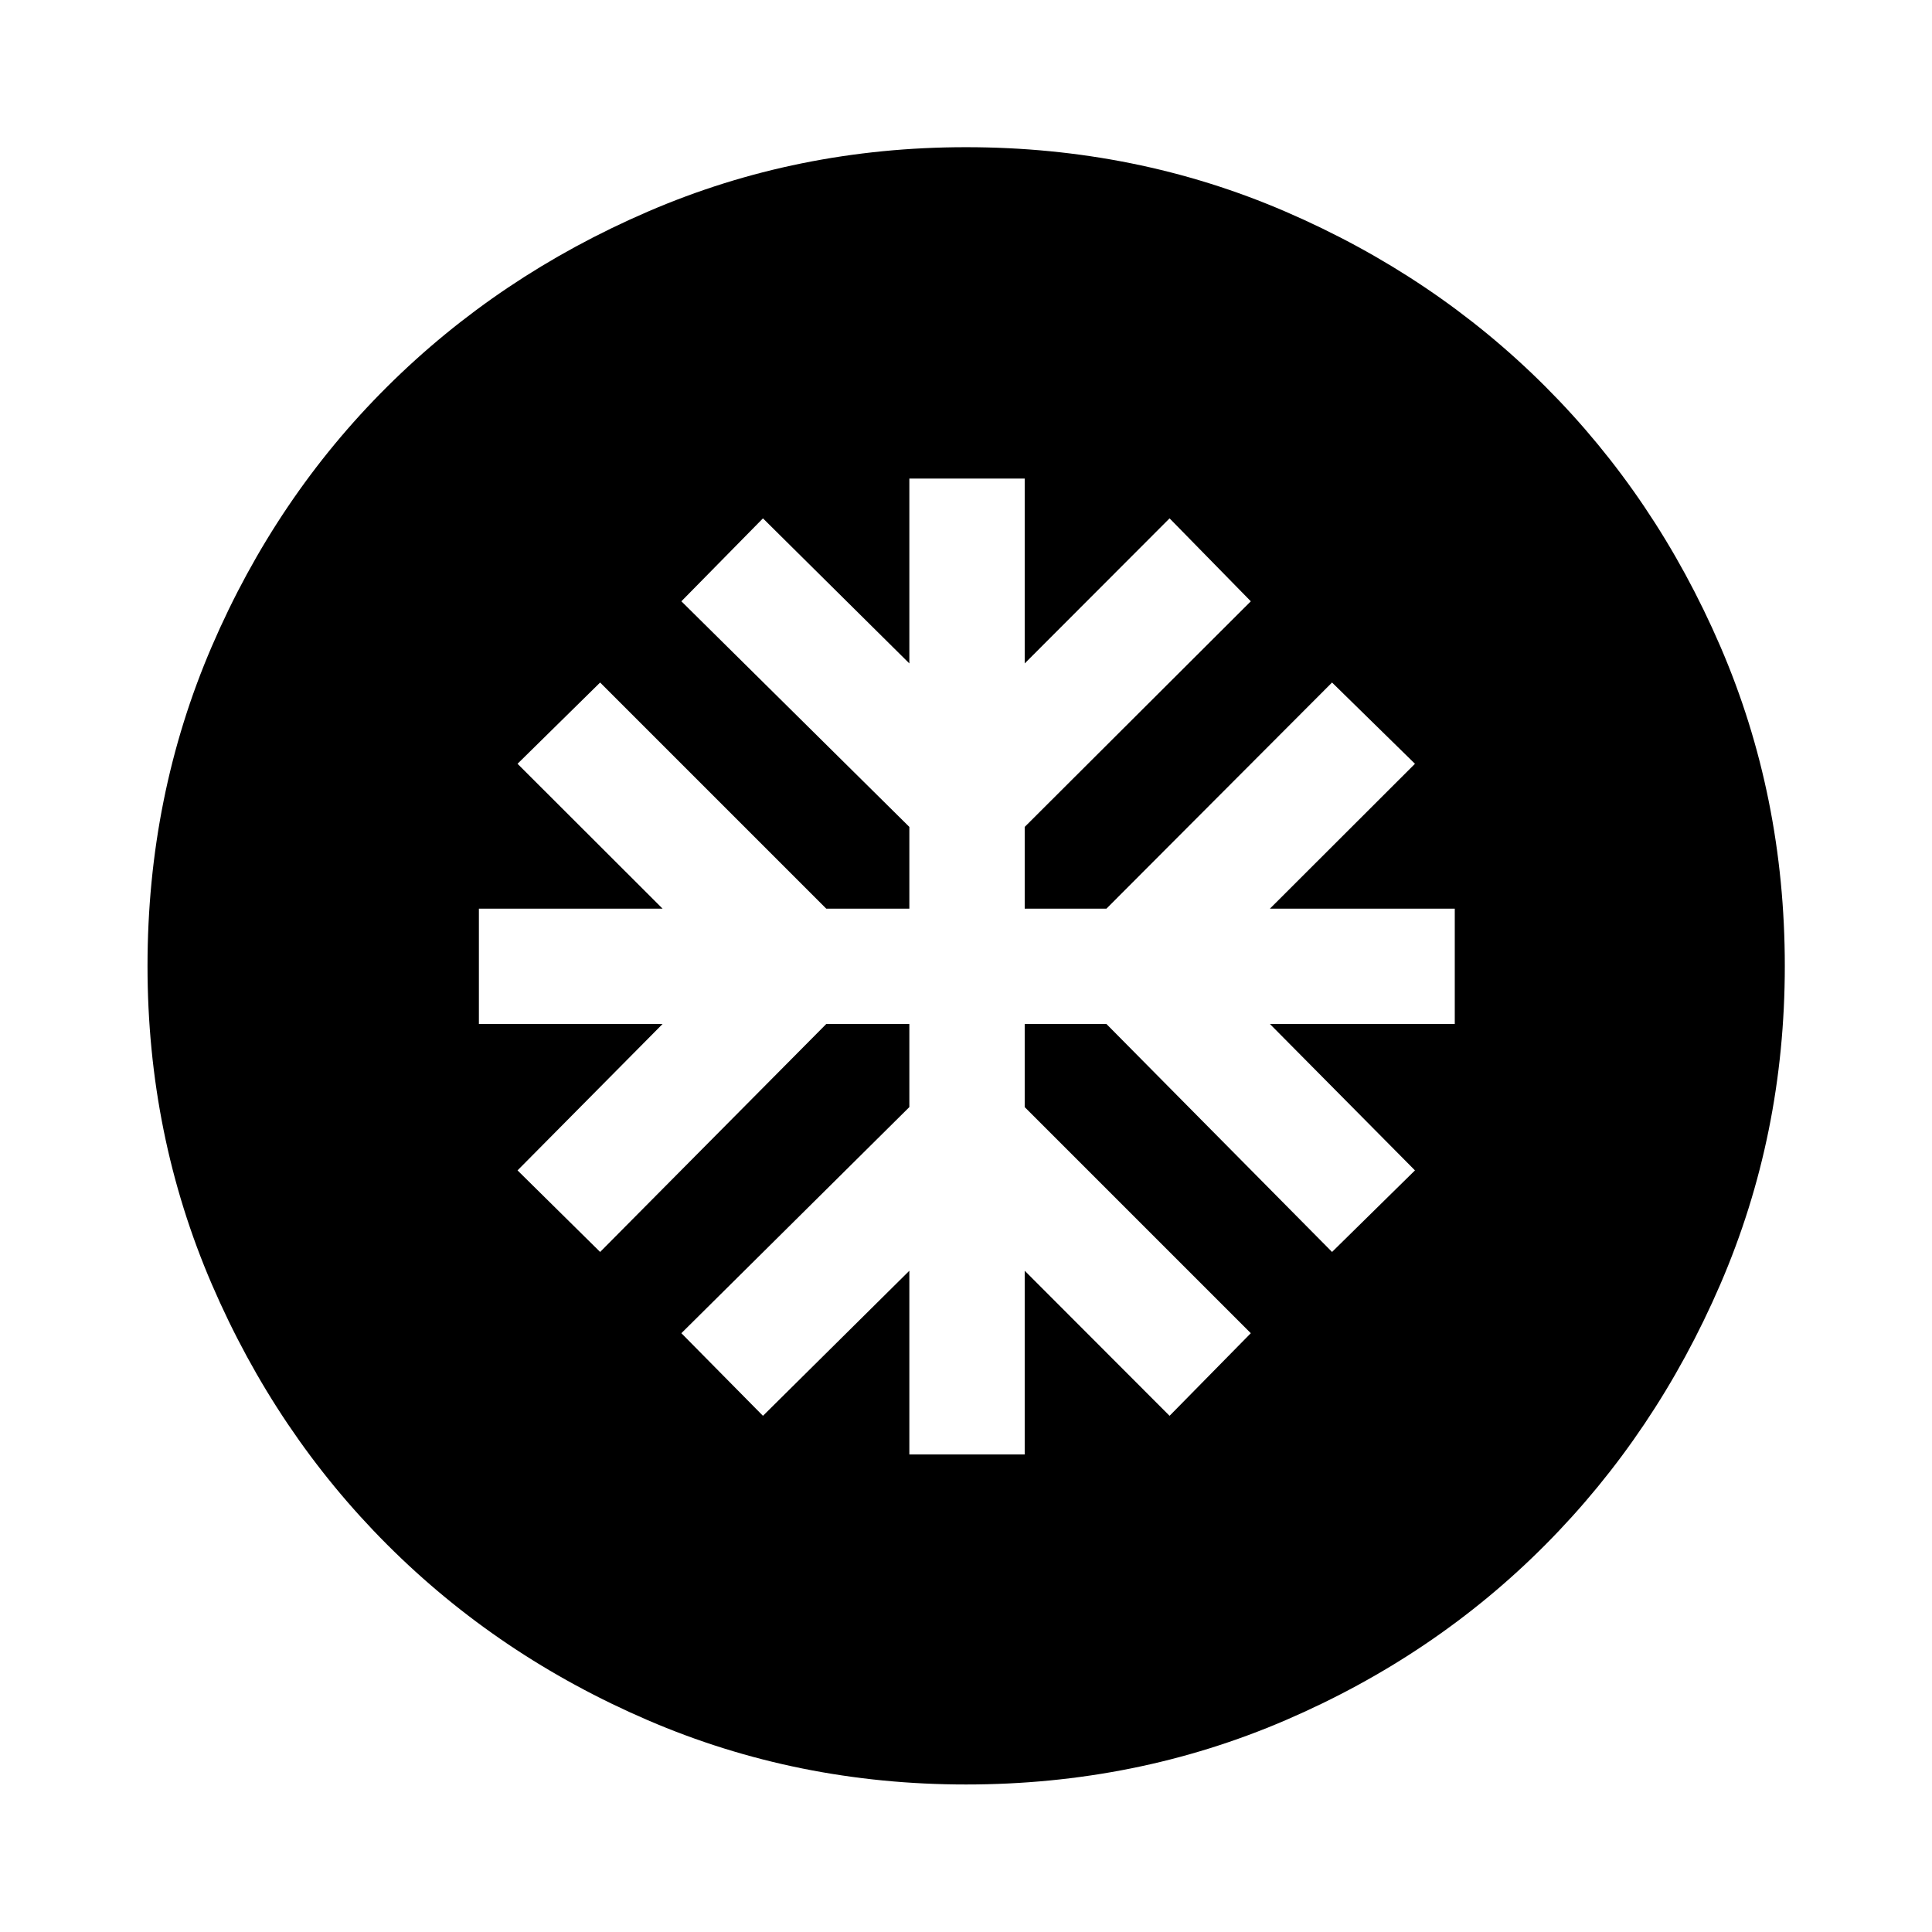 <svg xmlns="http://www.w3.org/2000/svg" height="40" viewBox="0 -960 960 960" width="40"><path d="M451.85-237.29h57.32v-91.28l71.98 72.08 40.37-41.05-112.35-112.35v-41.29h40.61l112.11 113.27 41.2-40.53-72.07-72.74h91.85v-57.32h-91.85l72.07-71.98-41.2-40.38L549.78-508.5h-40.61v-40.61l112.35-112.11-40.37-41.21-71.98 72.08v-91.85h-57.32v91.85l-72.74-72.08-40.54 41.21 113.28 112.11v40.61h-41.29L298.2-620.86l-41.04 40.38 72.07 71.98h-91.27v57.32h91.27l-72.07 72.74 41.04 40.53 112.36-113.27h41.29v41.29L338.57-297.54l40.54 41.05 72.74-72.08v91.28ZM480-73.3q-83.93 0-158.12-31.94-74.2-31.94-129.45-87.19-55.25-55.25-87.19-129.45Q73.3-396.07 73.3-480q0-84.59 31.94-158.79 31.94-74.2 87.19-129.11 55.25-54.92 129.45-86.94 74.19-32.02 158.12-32.02 84.59 0 158.79 32.02 74.2 32.02 129.11 86.94 54.92 54.91 86.94 129.11 32.02 74.2 32.02 158.79 0 83.93-32.02 158.12-32.02 74.2-86.94 129.45-54.91 55.25-129.11 87.19Q564.59-73.3 480-73.3Z"/></svg>